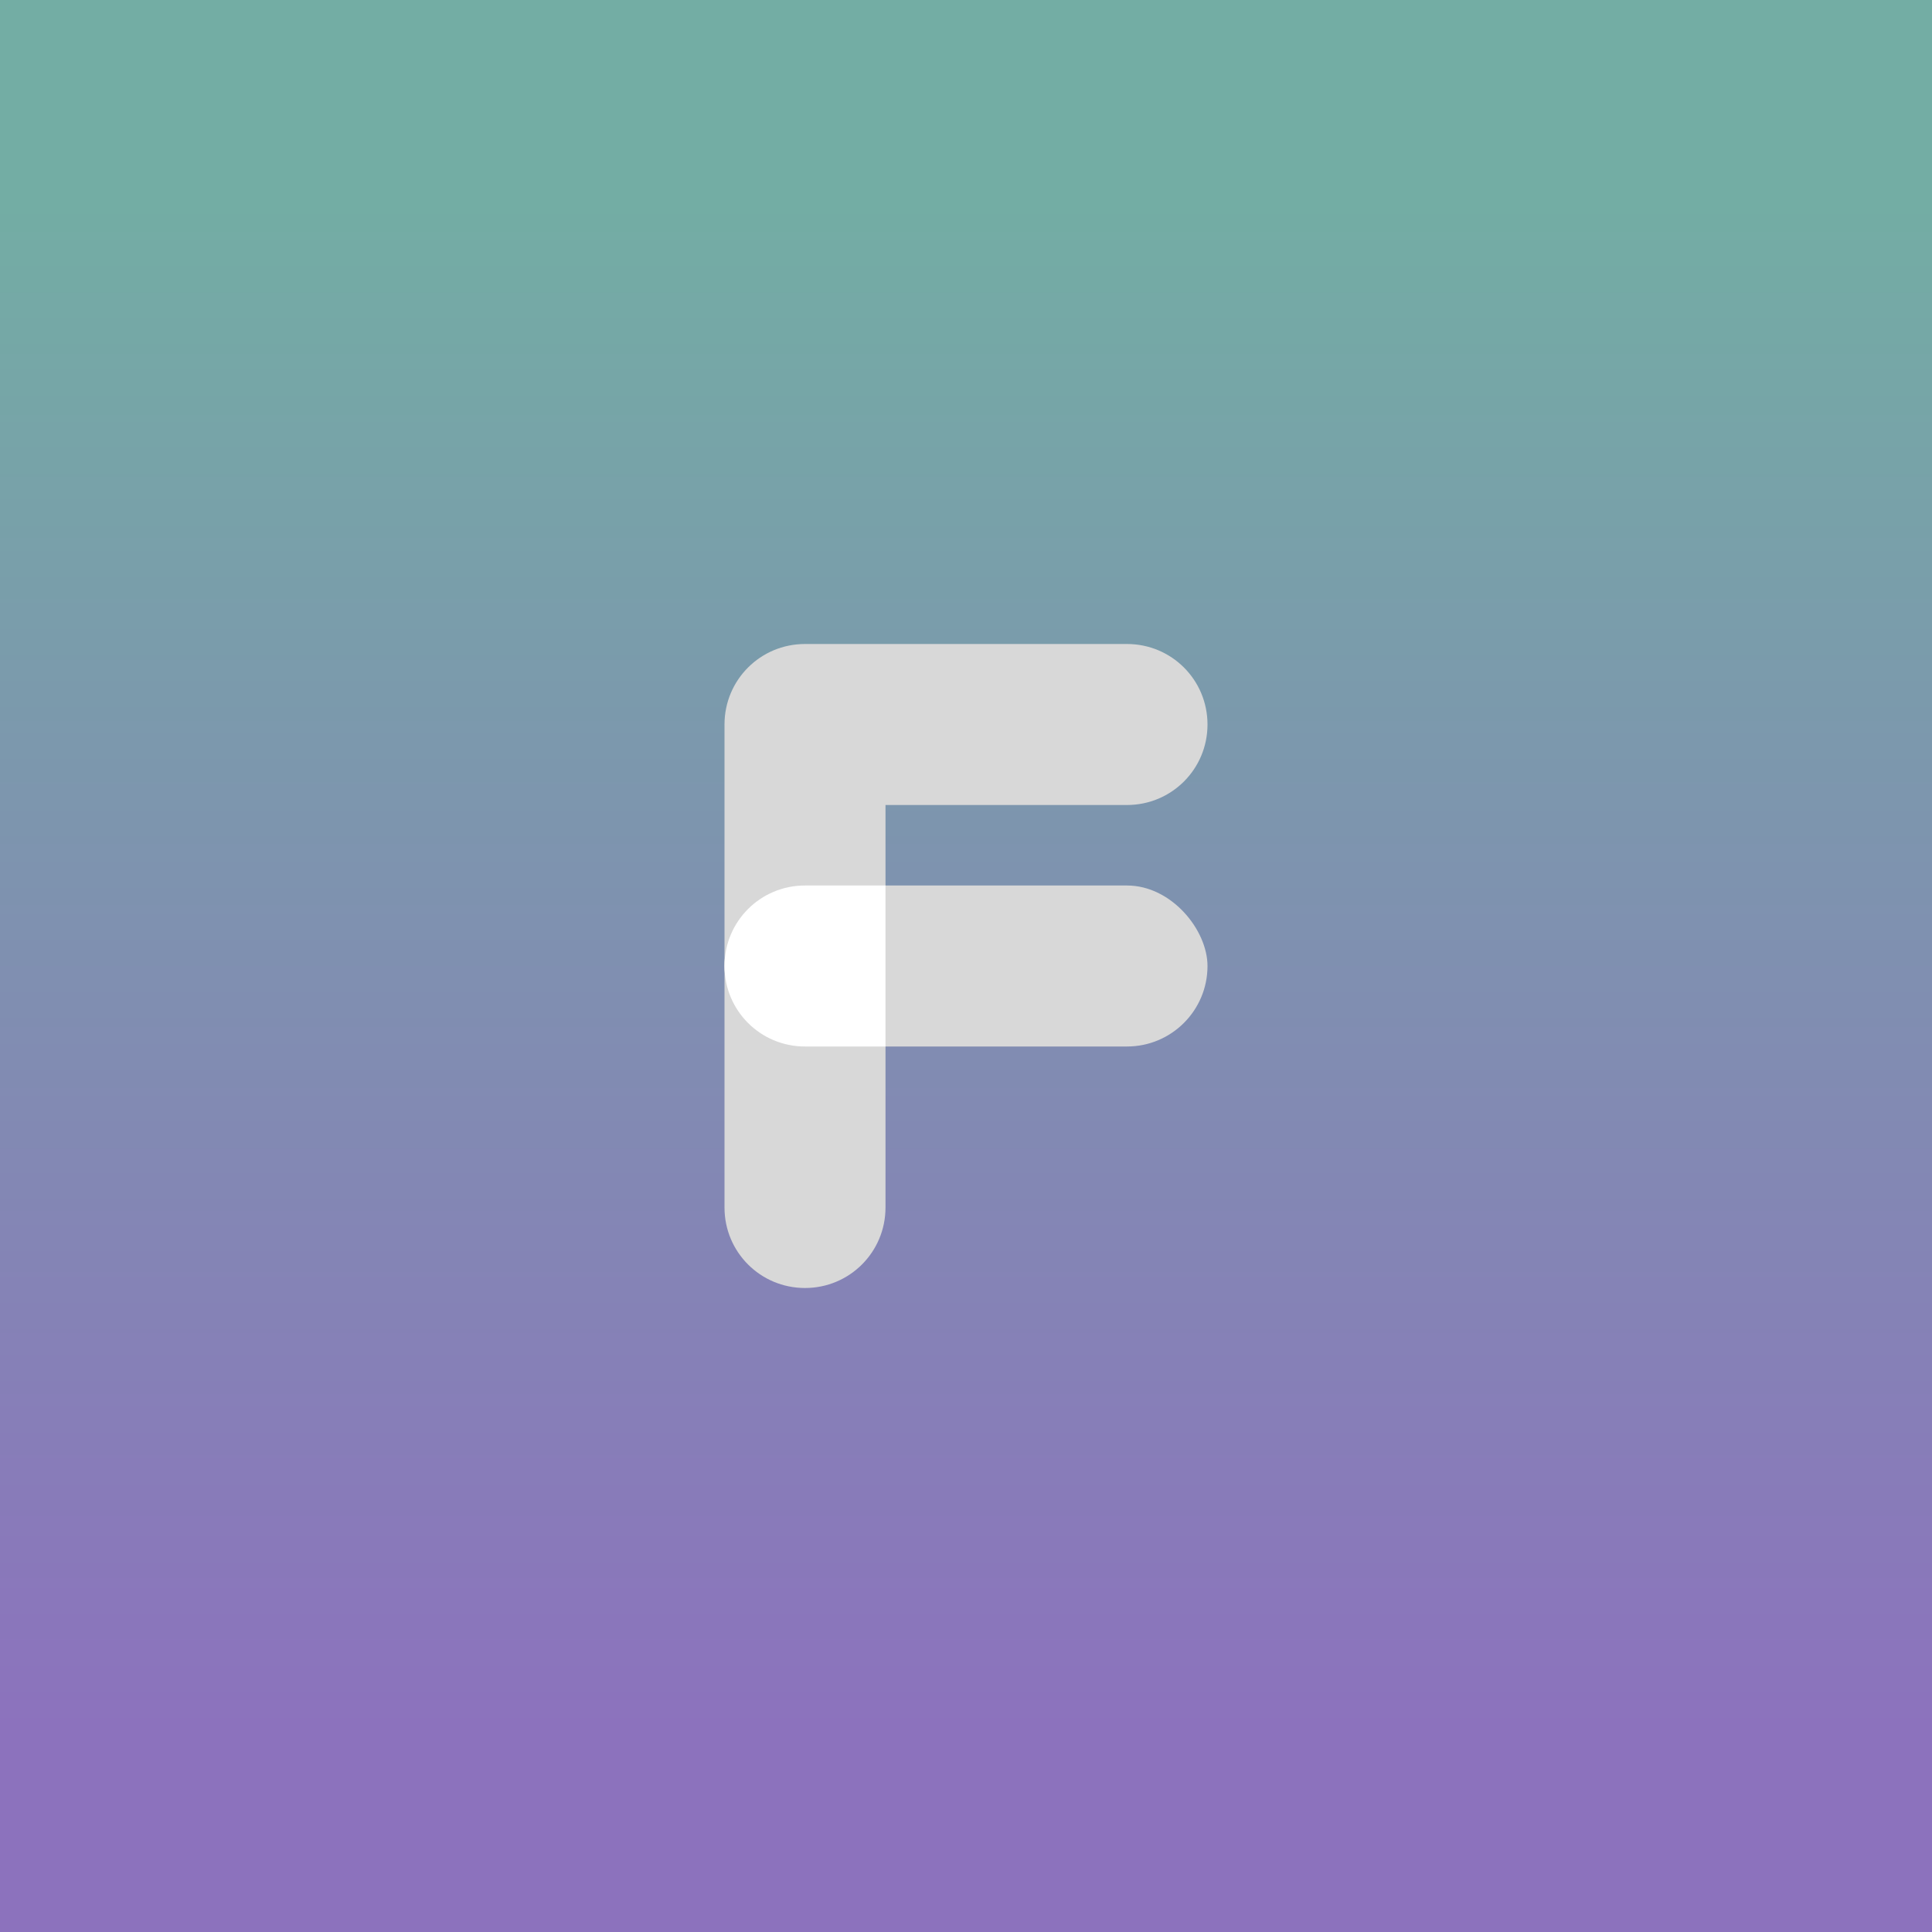 <?xml version="1.0" encoding="UTF-8" standalone="no"?>
<svg xmlns:dc="http://purl.org/dc/elements/1.1/" xmlns:cc="http://creativecommons.org/ns#"
  xmlns:rdf="http://www.w3.org/1999/02/22-rdf-syntax-ns#" xmlns:svg="http://www.w3.org/2000/svg"
  xmlns="http://www.w3.org/2000/svg" xmlns:xlink="http://www.w3.org/1999/xlink"
  xmlns:sodipodi="http://sodipodi.sourceforge.net/DTD/sodipodi-0.dtd"
  xmlns:inkscape="http://www.inkscape.org/namespaces/inkscape" viewBox="0 0 192 192" version="1.1" id="svg16"
  sodipodi:docname="frizzy_kwgt.svg" inkscape:version="0.92.4 (5da689c313, 2019-01-14)">
  <rect x="0" y="0" width="192" height="192" fill="#333333" stroke="none"/>
  <sodipodi:namedview pagecolor="#ffffff" bordercolor="#666666" borderopacity="1" objecttolerance="10"
    gridtolerance="10" guidetolerance="10" inkscape:pageopacity="0" inkscape:pageshadow="2" inkscape:window-width="1920"
    inkscape:window-height="1017" id="namedview18" showgrid="true" inkscape:zoom="3.5327288" inkscape:cx="52.237788"
    inkscape:cy="86.443708" inkscape:window-x="-8" inkscape:window-y="-8" inkscape:window-maximized="1"
    inkscape:current-layer="svg16">
    <inkscape:grid type="xygrid" id="grid827" spacingx="4" spacingy="4" />
  </sodipodi:namedview>
  <defs id="defs4">
    <linearGradient inkscape:collect="always" id="linearGradient822">
      <stop style="stop-color:#8c72bd;stop-opacity:1" offset="0" id="stop818" />
      <stop style="stop-color:#73ada4;stop-opacity:1" offset="1" id="stop820" />
    </linearGradient>
    <style id="style2">
      .a {
        fill: none;
        stroke: #b1b5bd;
        stroke-linecap: round;
        stroke-linejoin: round;
        isolation: isolate;
        opacity: 0.63;
      }
    </style>
    <linearGradient inkscape:collect="always" xlink:href="#linearGradient822" id="linearGradient824" x1="100" y1="172"
      x2="100" y2="20" gradientUnits="userSpaceOnUse" />
  </defs>
  <rect width="100%" height="100%" class="a" id="rect6"
    style="fill-opacity:1;fill:url(#linearGradient824);opacity:1;stroke:none" />
  <path
    style="opacity:1;vector-effect:none;fill:#d8d8d8;fill-opacity:1;fill-rule:evenodd;stroke:none;stroke-width:8;stroke-linecap:round;stroke-linejoin:round;stroke-miterlimit:4;stroke-dasharray:none;paint-order:stroke fill markers"
    d="M 80 64 C 75.568 64 72 67.568 72 72 L 72 120 C 72 124.432 75.568 128 80 128 C 84.432 128 88 124.432 88 120 L 88 80 L 112 80 C 116.432 80 120 76.432 120 72 C 120 67.568 116.432 64 112 64 L 80 64 z "
    id="rect826" />
  <rect
    style="opacity:1;vector-effect:none;fill:#d8d8d8;fill-opacity:1;fill-rule:evenodd;stroke:none;stroke-width:8;stroke-linecap:round;stroke-linejoin:round;stroke-miterlimit:4;stroke-dasharray:none;paint-order:stroke fill markers"
    id="rect830" width="48" height="16" x="72" y="88" ry="8" />
  <path
    style="opacity:1;vector-effect:none;fill:#ffffff;fill-opacity:1;fill-rule:evenodd;stroke:none;stroke-width:8;stroke-linecap:round;stroke-linejoin:round;stroke-miterlimit:4;stroke-dasharray:none;paint-order:stroke fill markers"
    d="M 80 88 C 75.568 88 72 91.568 72 96 C 72 100.432 75.568 104 80 104 L 88 104 L 88 88 L 80 88 z " id="rect832" />
</svg>
